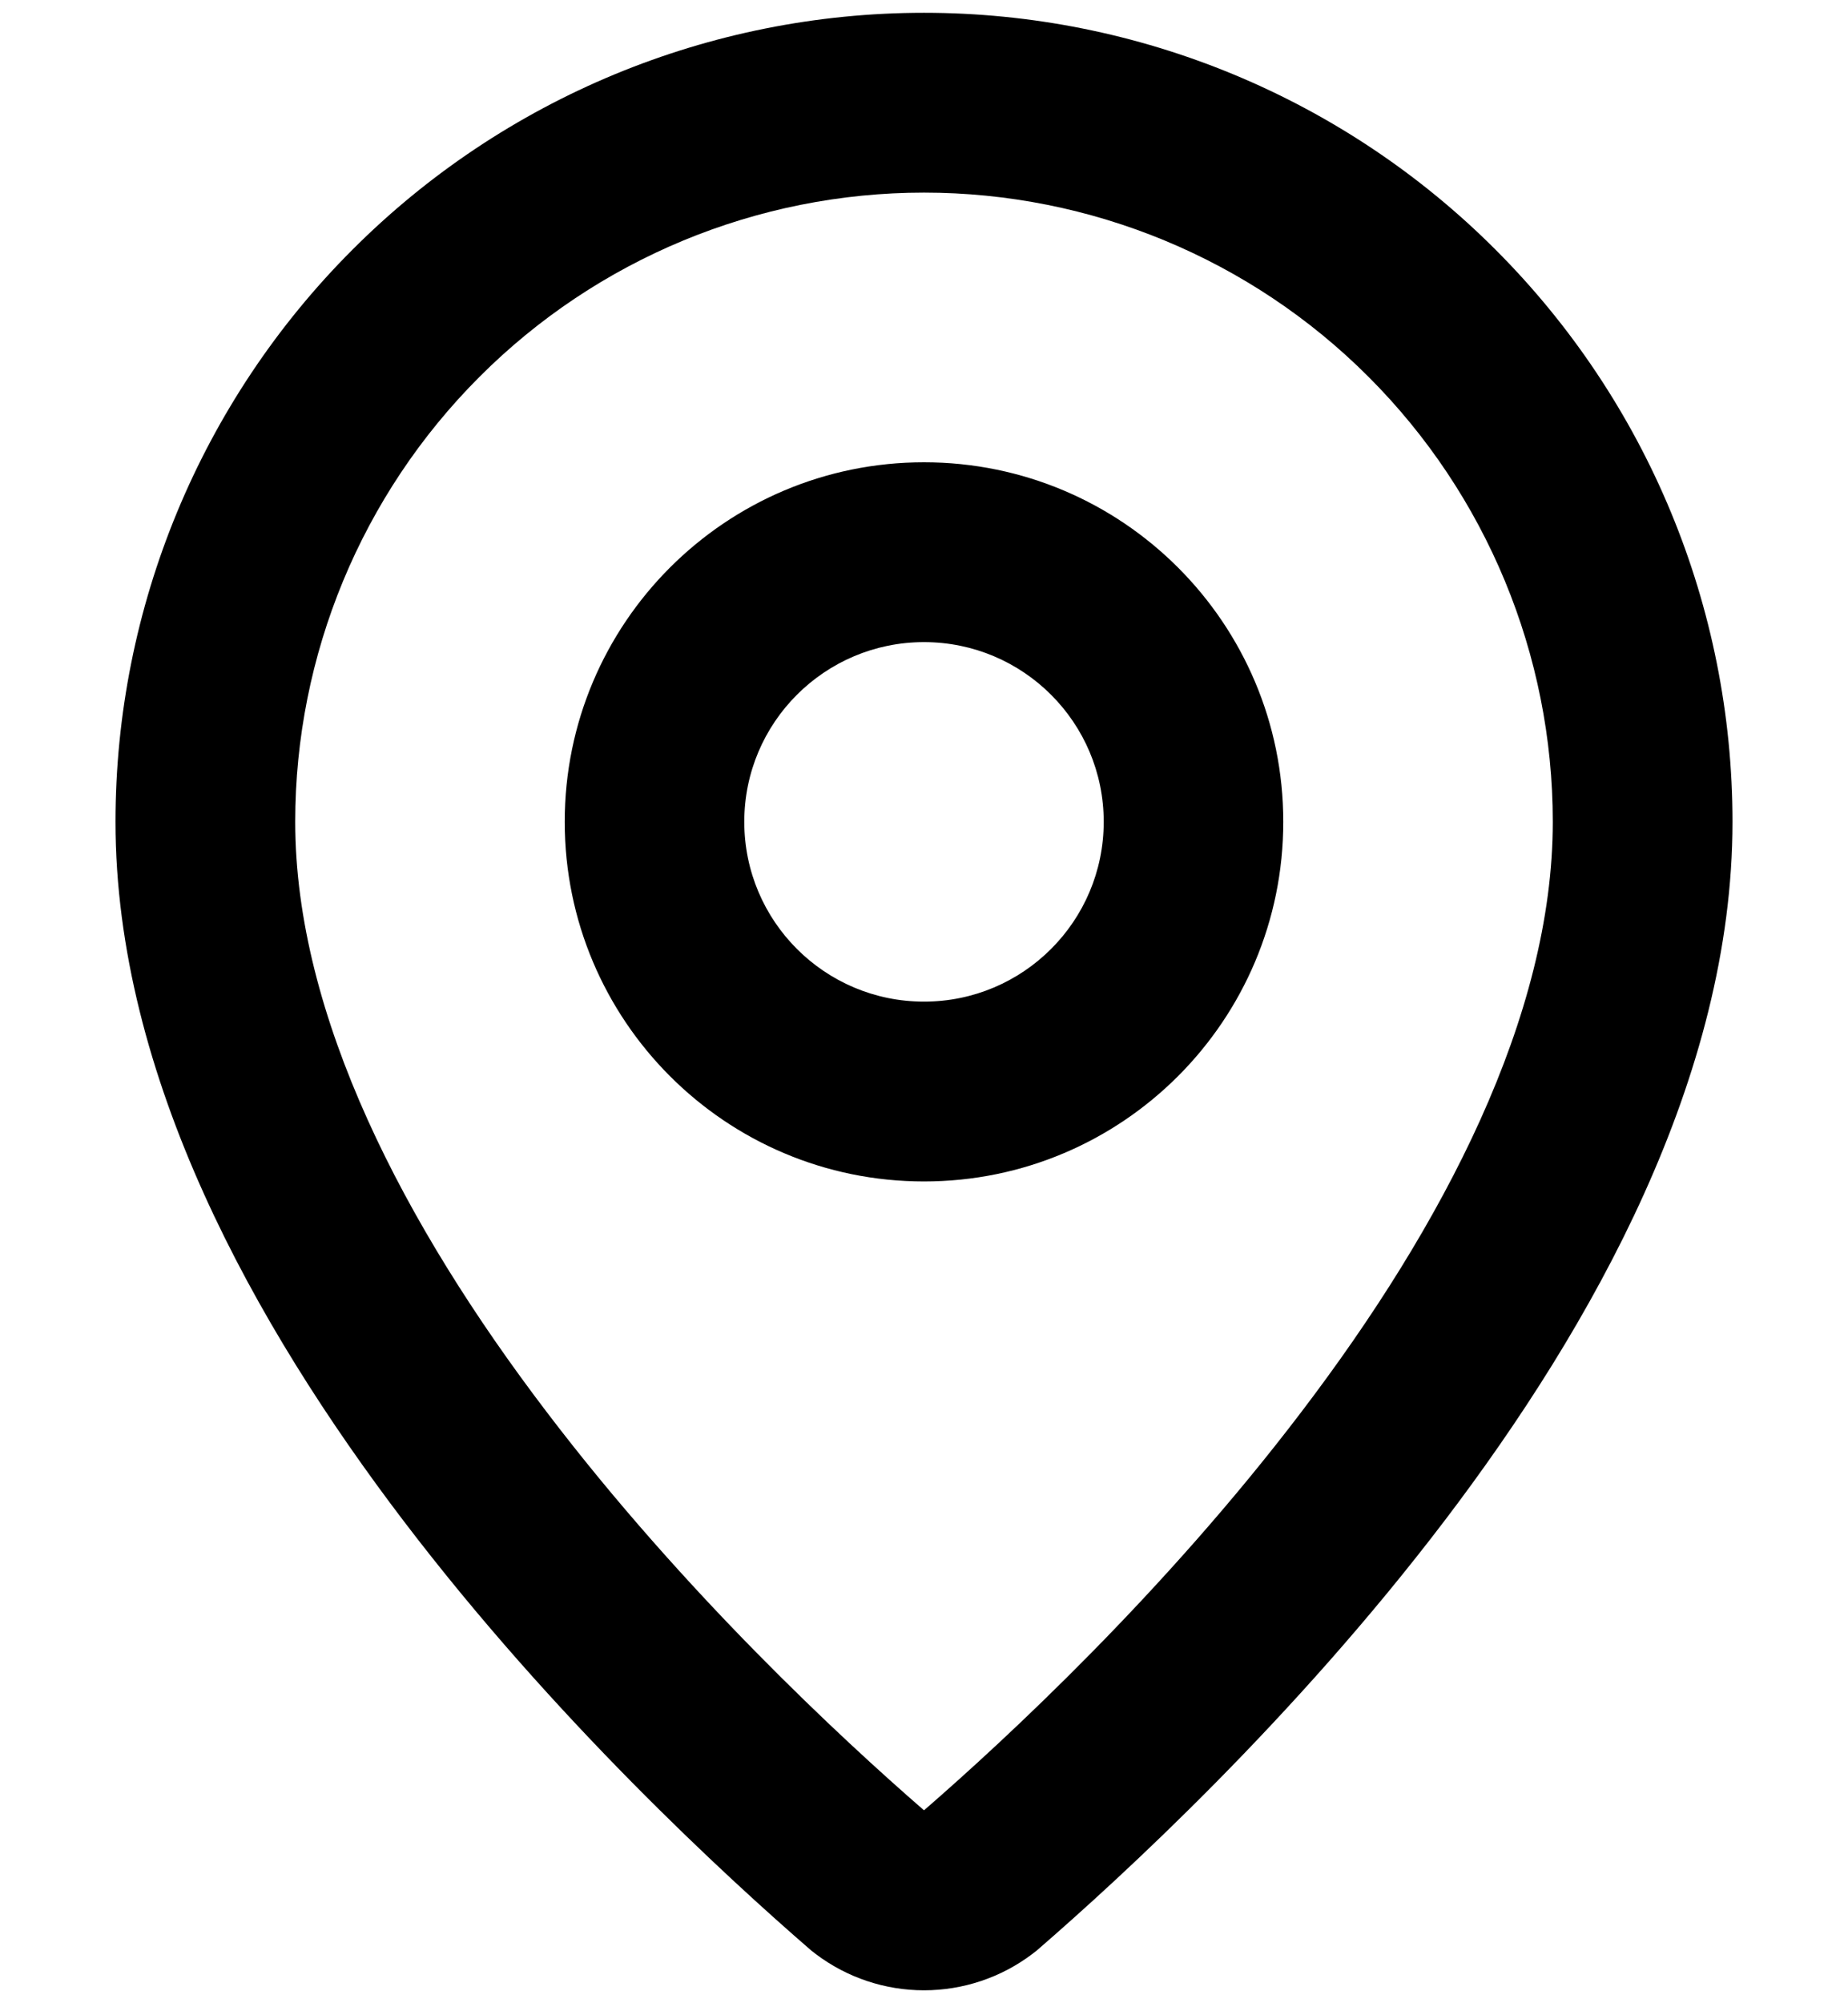 <svg width="12" height="13" viewBox="0 0 12 13" fill="none" xmlns="http://www.w3.org/2000/svg">
<path fill-rule="evenodd" clip-rule="evenodd" d="M6 1.25C4.917 1.25 3.878 1.68 3.113 2.446C2.347 3.212 1.917 4.25 1.917 5.333C1.917 6.593 2.626 7.95 3.549 9.162C4.44 10.334 5.463 11.282 6 11.748C6.537 11.282 7.56 10.334 8.451 9.162C9.374 7.95 10.083 6.593 10.083 5.333C10.083 4.25 9.653 3.212 8.887 2.446C8.122 1.68 7.083 1.25 6 1.25ZM2.288 1.621C3.272 0.636 4.608 0.083 6 0.083C7.392 0.083 8.728 0.636 9.712 1.621C10.697 2.606 11.25 3.941 11.25 5.333C11.25 6.986 10.344 8.602 9.38 9.869C8.402 11.154 7.289 12.176 6.732 12.658C6.722 12.666 6.712 12.674 6.701 12.682C6.499 12.834 6.253 12.916 6 12.916C5.747 12.916 5.501 12.834 5.299 12.682C5.288 12.674 5.278 12.666 5.268 12.658C4.711 12.176 3.598 11.154 2.62 9.869C1.656 8.602 0.75 6.986 0.75 5.333C0.75 3.941 1.303 2.606 2.288 1.621ZM6 4.167C5.356 4.167 4.833 4.689 4.833 5.333C4.833 5.978 5.356 6.5 6 6.5C6.644 6.5 7.167 5.978 7.167 5.333C7.167 4.689 6.644 4.167 6 4.167ZM3.667 5.333C3.667 4.045 4.711 3 6 3C7.289 3 8.333 4.045 8.333 5.333C8.333 6.622 7.289 7.667 6 7.667C4.711 7.667 3.667 6.622 3.667 5.333Z" fill="black"/>
</svg>
